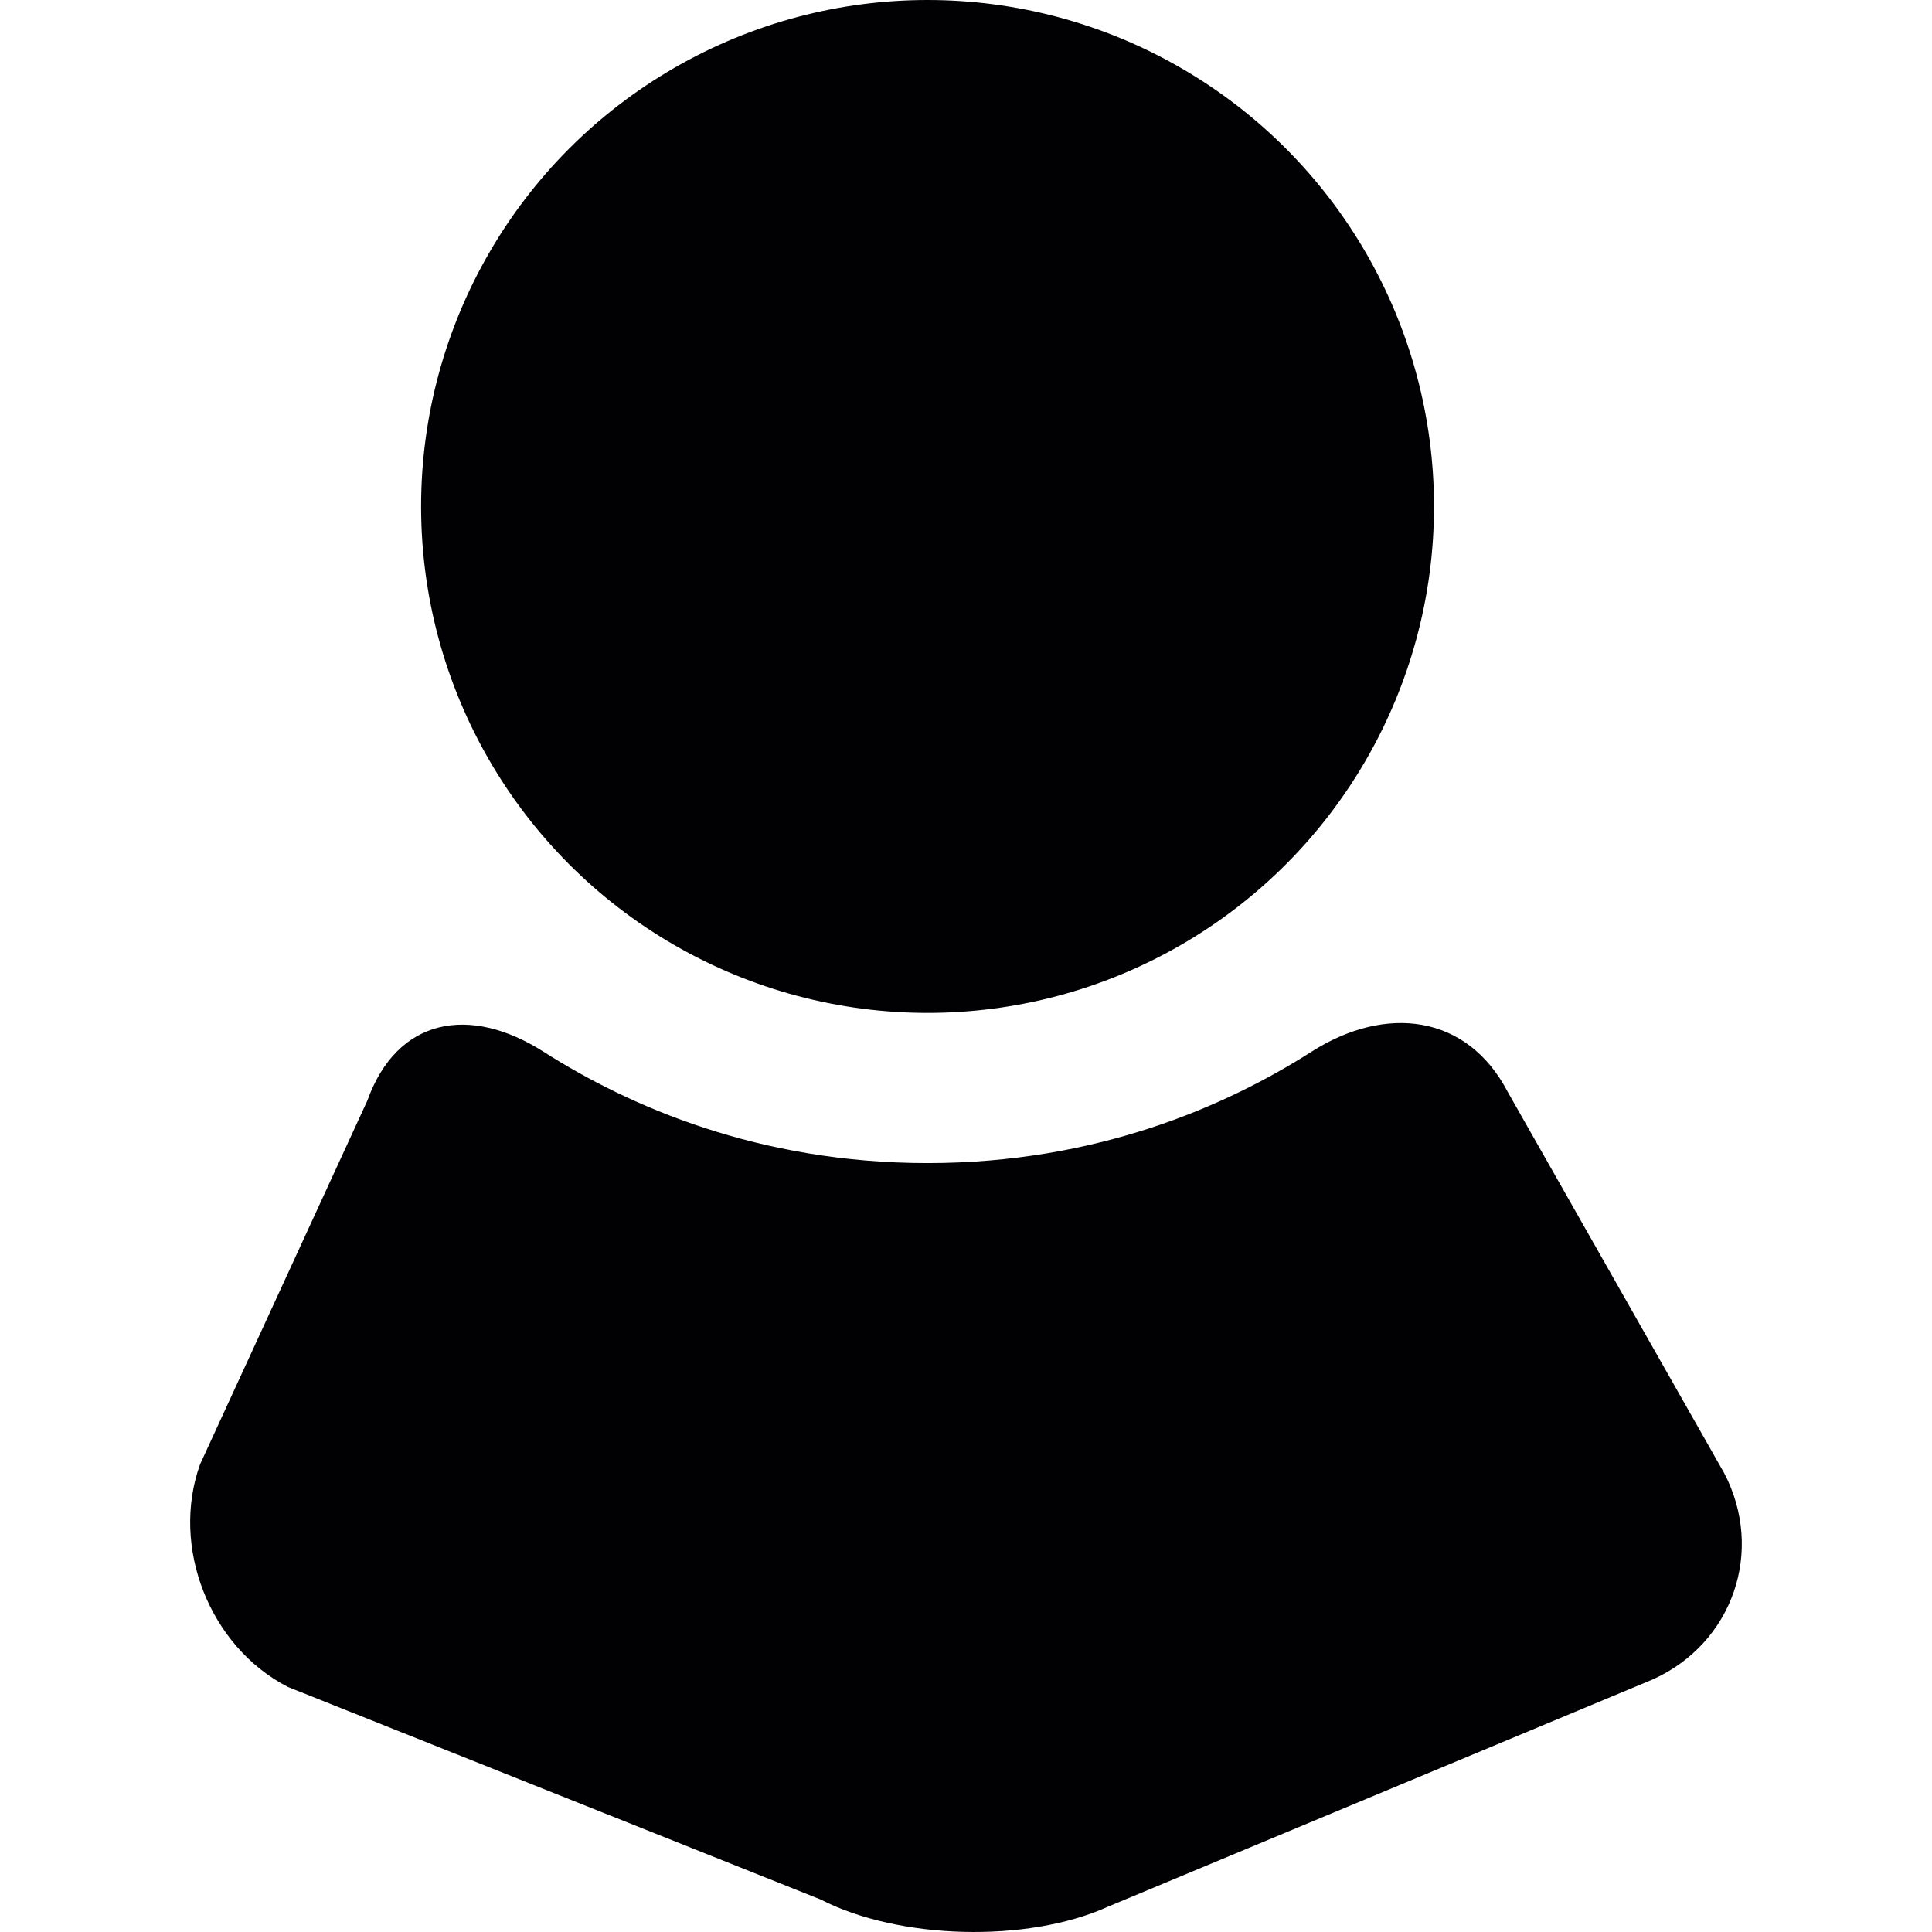 <?xml version="1.0" encoding="iso-8859-1"?>
<!-- Generator: Adobe Illustrator 18.1.1, SVG Export Plug-In . SVG Version: 6.00 Build 0)  -->
<svg version="1.1" id="Capa_1" xmlns="http://www.w3.org/2000/svg" xmlns:xlink="http://www.w3.org/1999/xlink" x="0px" y="0px"
	 viewBox="0 0 264.05 264.05" style="enable-background:new 0 0 264.05 264.05;" xml:space="preserve">
<g>
	<circle style="fill:#010002;" cx="126.77" cy="69.218" r="69.218"/>
	<path style="fill:#010002;" d="M50.204,150.428l-22.86,49.702c-4.058,11.308,1.316,24.927,11.999,30.426l72.807,29.05
		c10.682,5.499,28.229,5.956,39.188,1.023l74.542-31.095c10.954-4.933,15.327-17.563,9.763-28.212l-29.578-52.09
		c-5.564-10.644-16.692-11.95-26.825-5.488c-11.732,7.484-29.436,15.218-52.471,15.218s-40.739-7.734-52.471-15.213
		C64.166,137.287,54.261,139.12,50.204,150.428z"/>
</g>
<g>
</g>
<g>
</g>
<g>
</g>
<g>
</g>
<g>
</g>
<g>
</g>
<g>
</g>
<g>
</g>
<g>
</g>
<g>
</g>
<g>
</g>
<g>
</g>
<g>
</g>
<g>
</g>
<g>
</g>
</svg>
